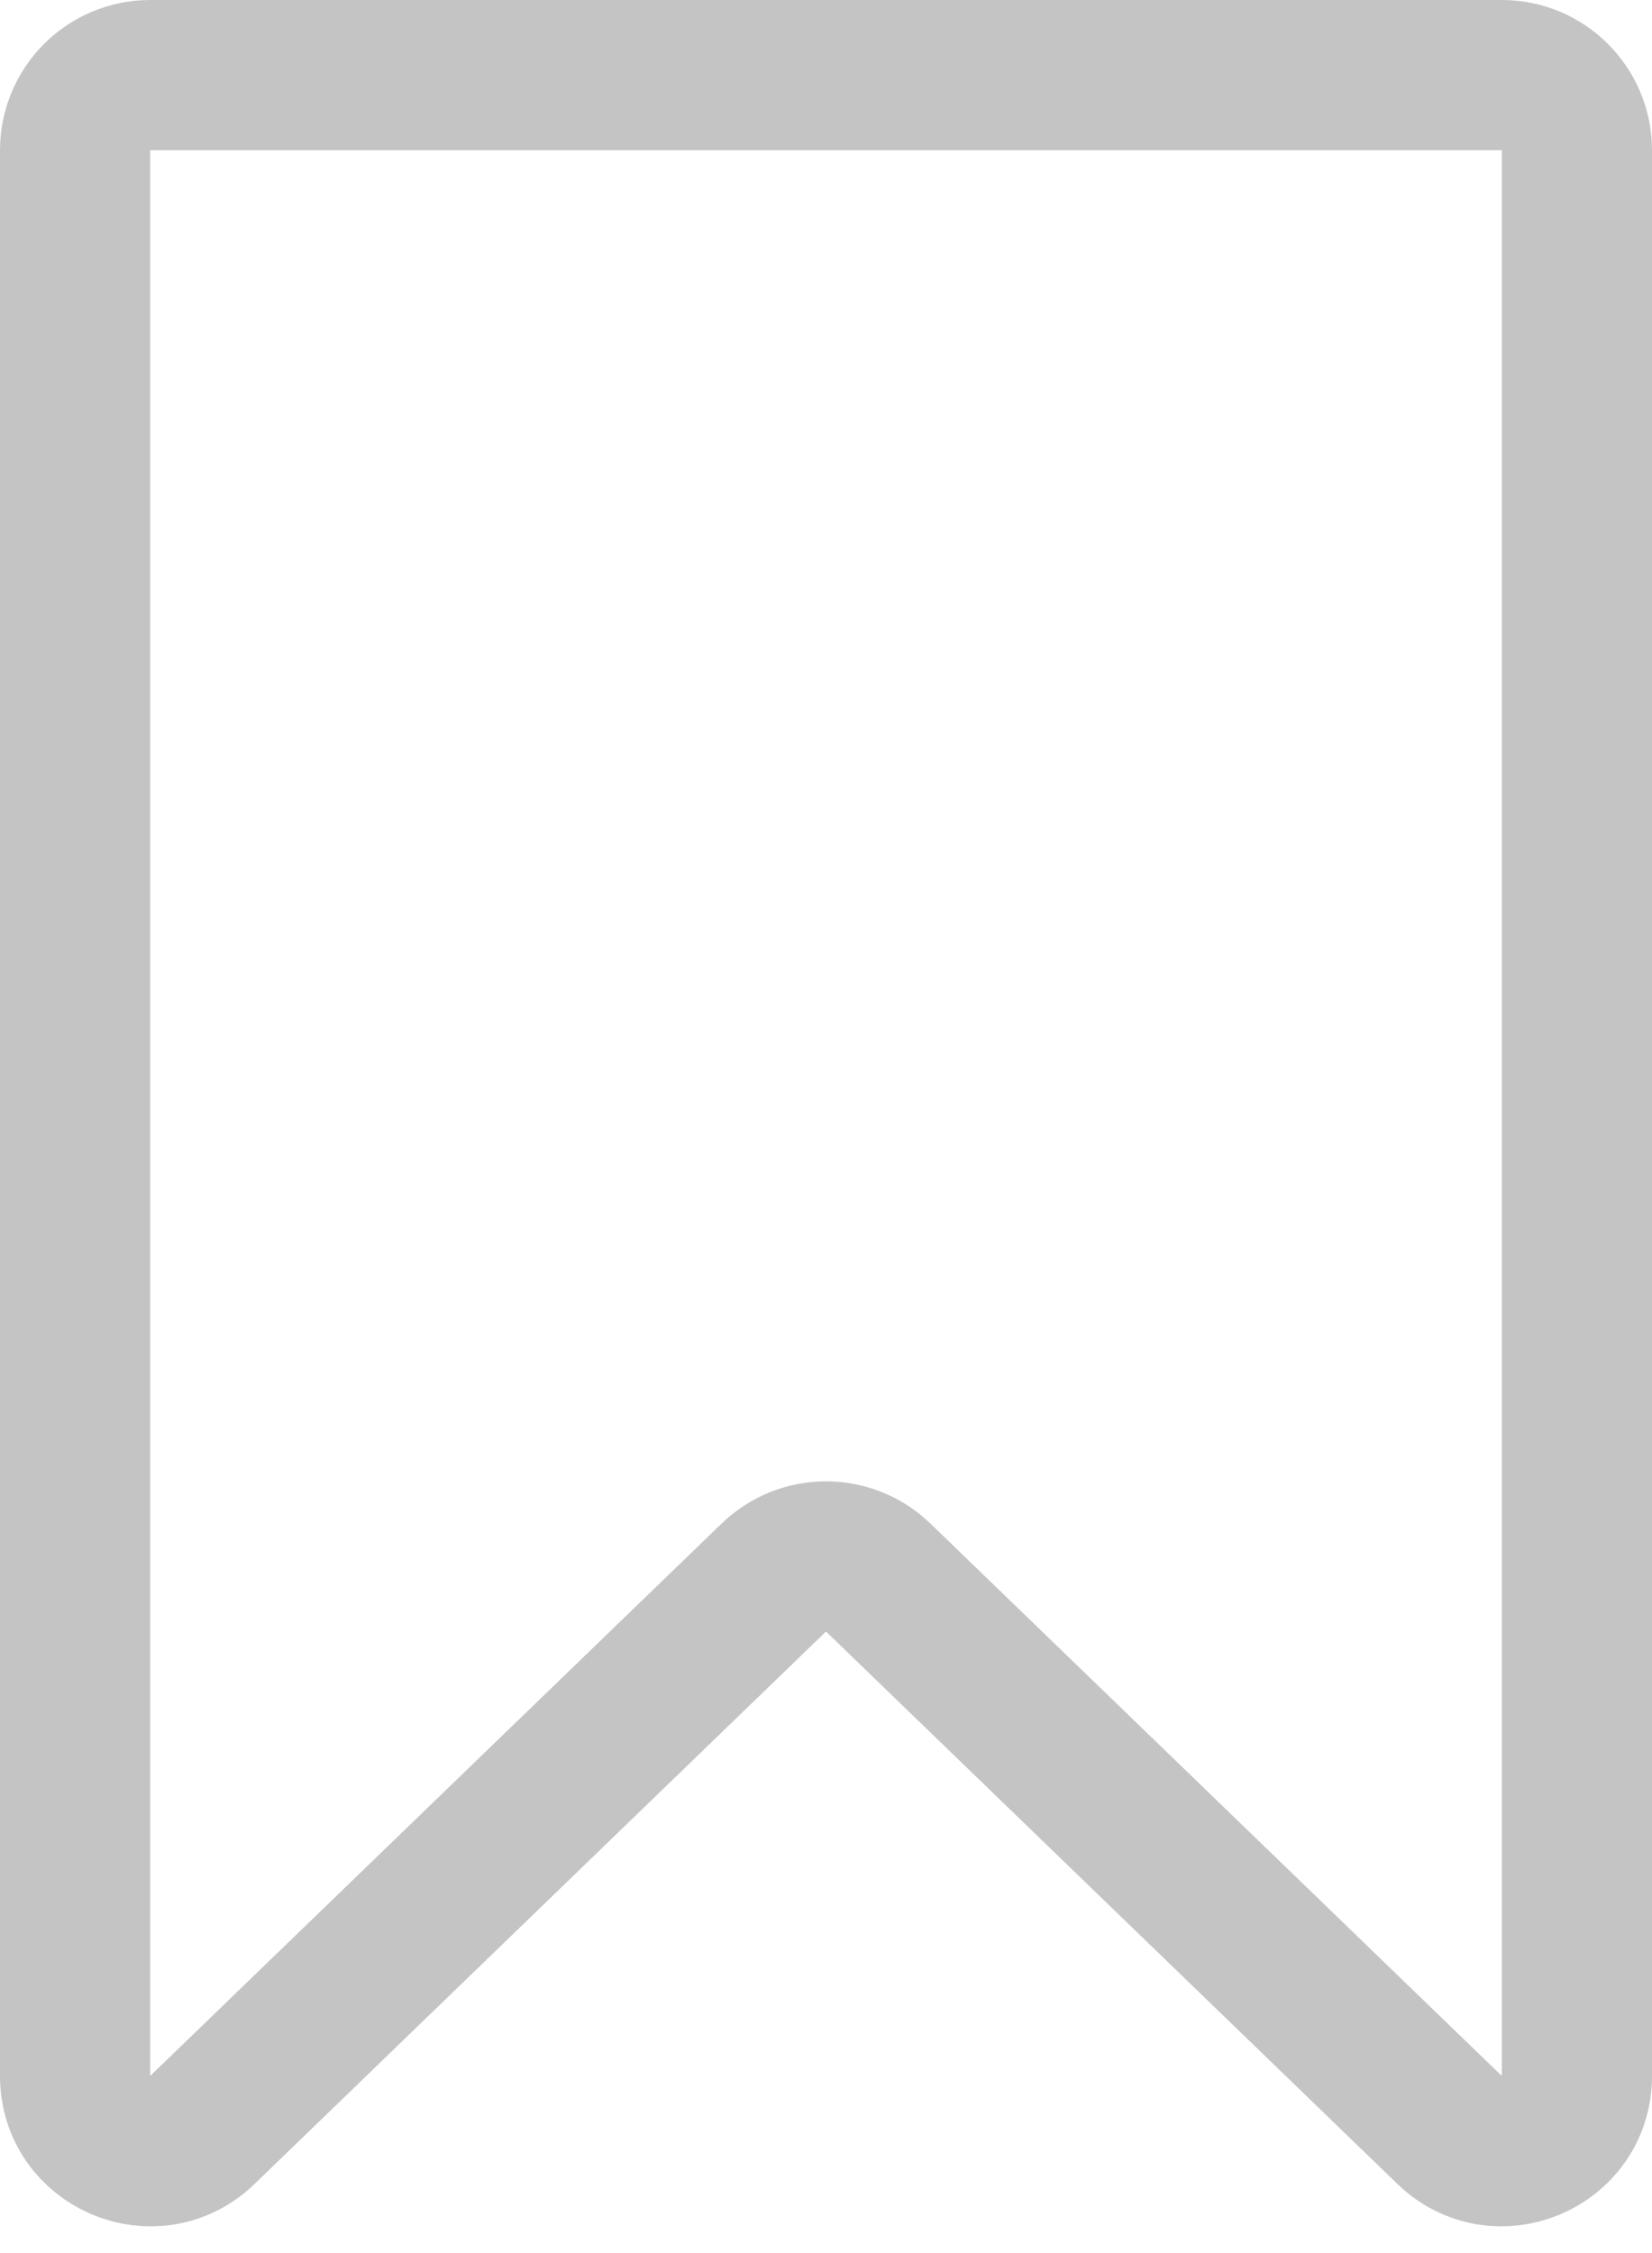 <svg width="22" height="30" viewBox="0 0 22 30" fill="none" xmlns="http://www.w3.org/2000/svg">
<path d="M1 2V27.642C1 28.525 2.06 28.975 2.695 28.361L10.305 21.005C10.693 20.631 11.307 20.631 11.695 21.005L19.305 28.361C19.94 28.975 21 28.525 21 27.642V2C21 1.448 20.552 1 20 1H11H2C1.448 1 1 1.448 1 2Z" stroke="#C4C4C4" stroke-width="2" stroke-linecap="round" stroke-linejoin="round"/>
</svg>
